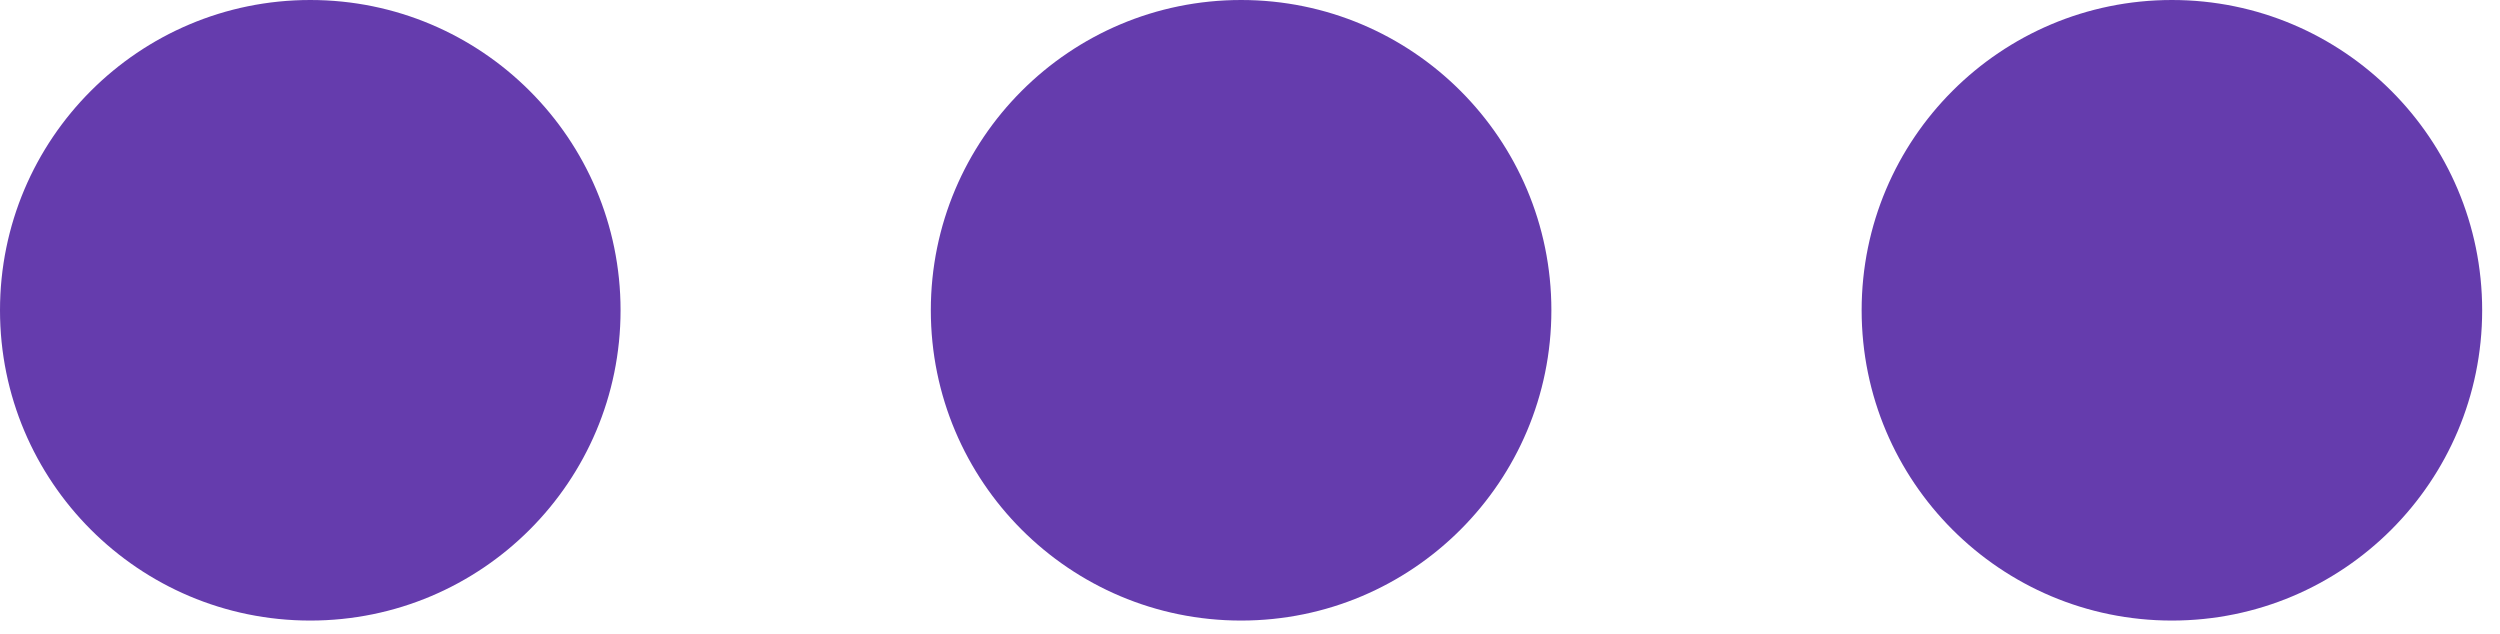 <svg width="67" height="17" viewBox="0 0 67 17" fill="none" xmlns="http://www.w3.org/2000/svg">
<path fill-rule="evenodd" clip-rule="evenodd" d="M8.315 16.631C12.908 16.631 16.631 12.908 16.631 8.315C16.631 3.723 12.908 0 8.315 0C3.723 0 0 3.723 0 8.315C0 12.908 3.723 16.631 8.315 16.631ZM41.577 8.315C41.577 12.908 37.854 16.631 33.261 16.631C28.669 16.631 24.946 12.908 24.946 8.315C24.946 3.723 28.669 0 33.261 0C37.854 0 41.577 3.723 41.577 8.315ZM66.522 8.315C66.522 12.908 62.8 16.631 58.207 16.631C53.615 16.631 49.892 12.908 49.892 8.315C49.892 3.723 53.615 0 58.207 0C62.8 0 66.522 3.723 66.522 8.315Z" fill="#653CAD"/>
</svg>

